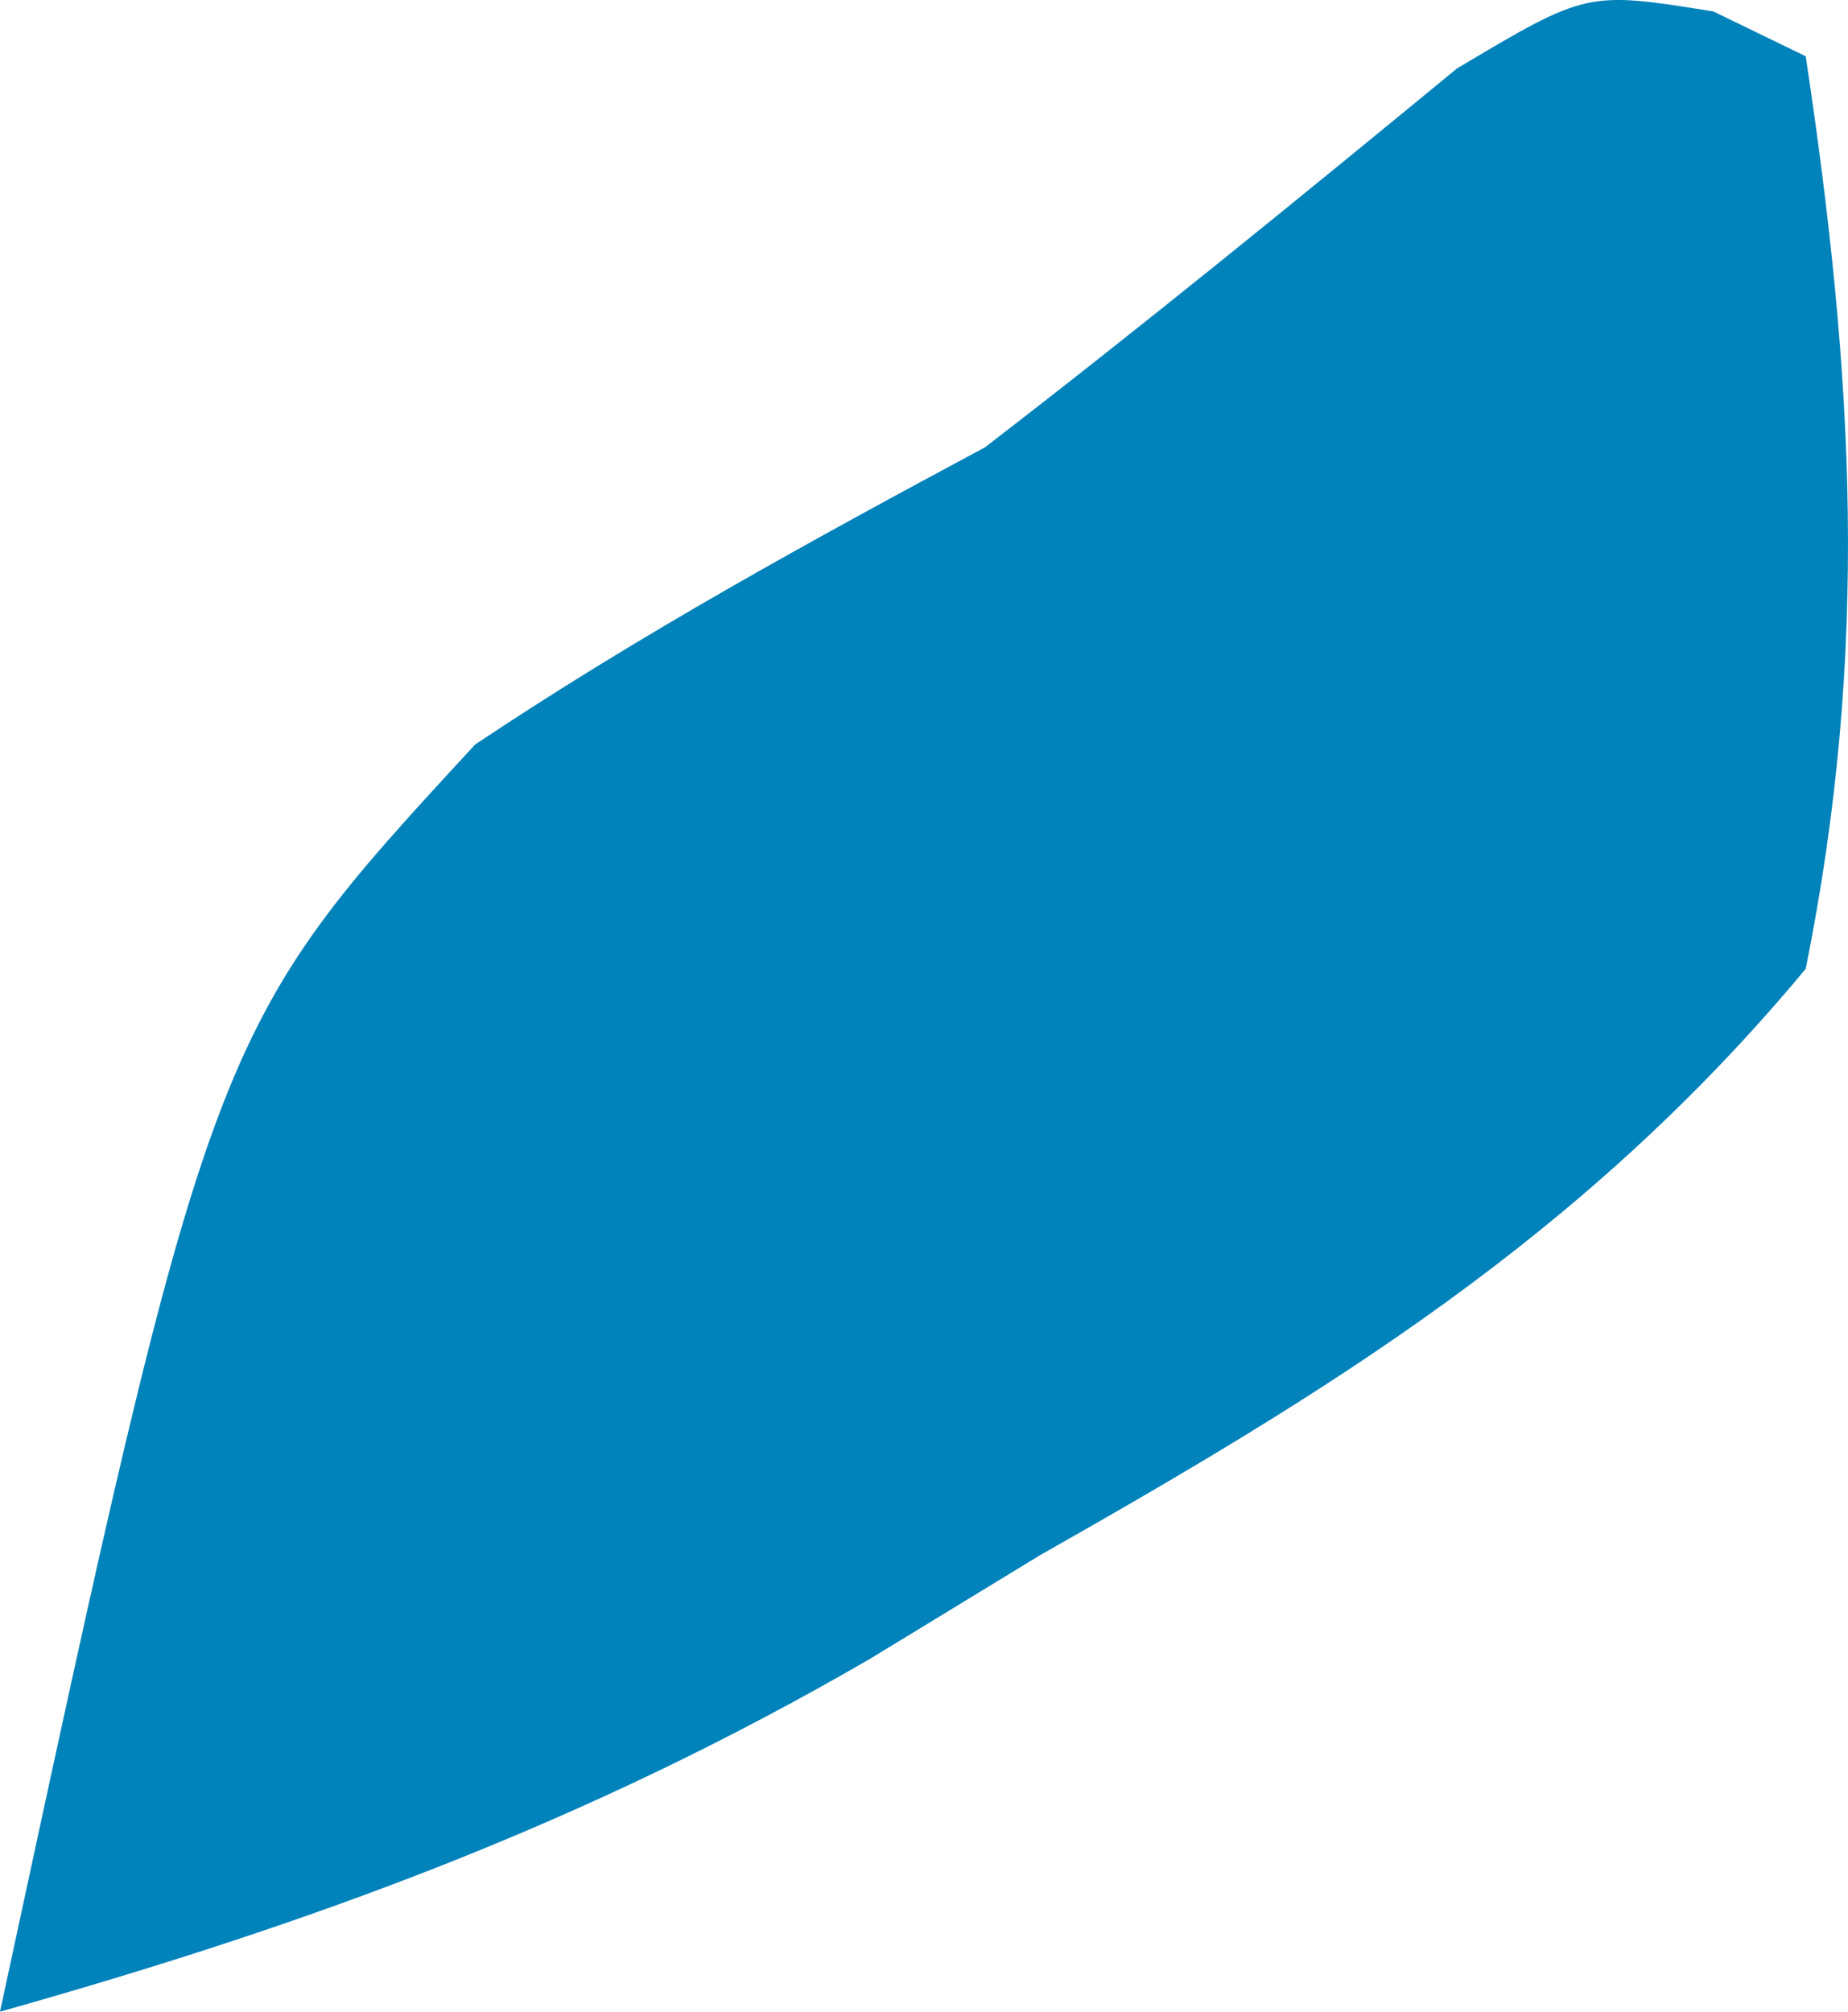 <svg width="34" height="37" viewBox="0 0 34 37" fill="none" xmlns="http://www.w3.org/2000/svg">
<path d="M31.524 0.211C32.084 0.483 32.645 0.755 33.222 1.035C34.108 6.919 34.4 11.974 33.222 17.819C29.102 22.775 24.375 25.633 19.128 28.608C18.099 29.236 17.07 29.863 16.009 30.509C10.753 33.556 5.672 35.401 0 37C3.887 18.953 3.887 18.953 8.742 13.693C11.806 11.648 14.92 9.944 18.121 8.228C21.056 5.969 23.929 3.624 26.805 1.26C29.195 -0.164 29.195 -0.164 31.524 0.211Z" fill="#0082BA"/>
</svg>
